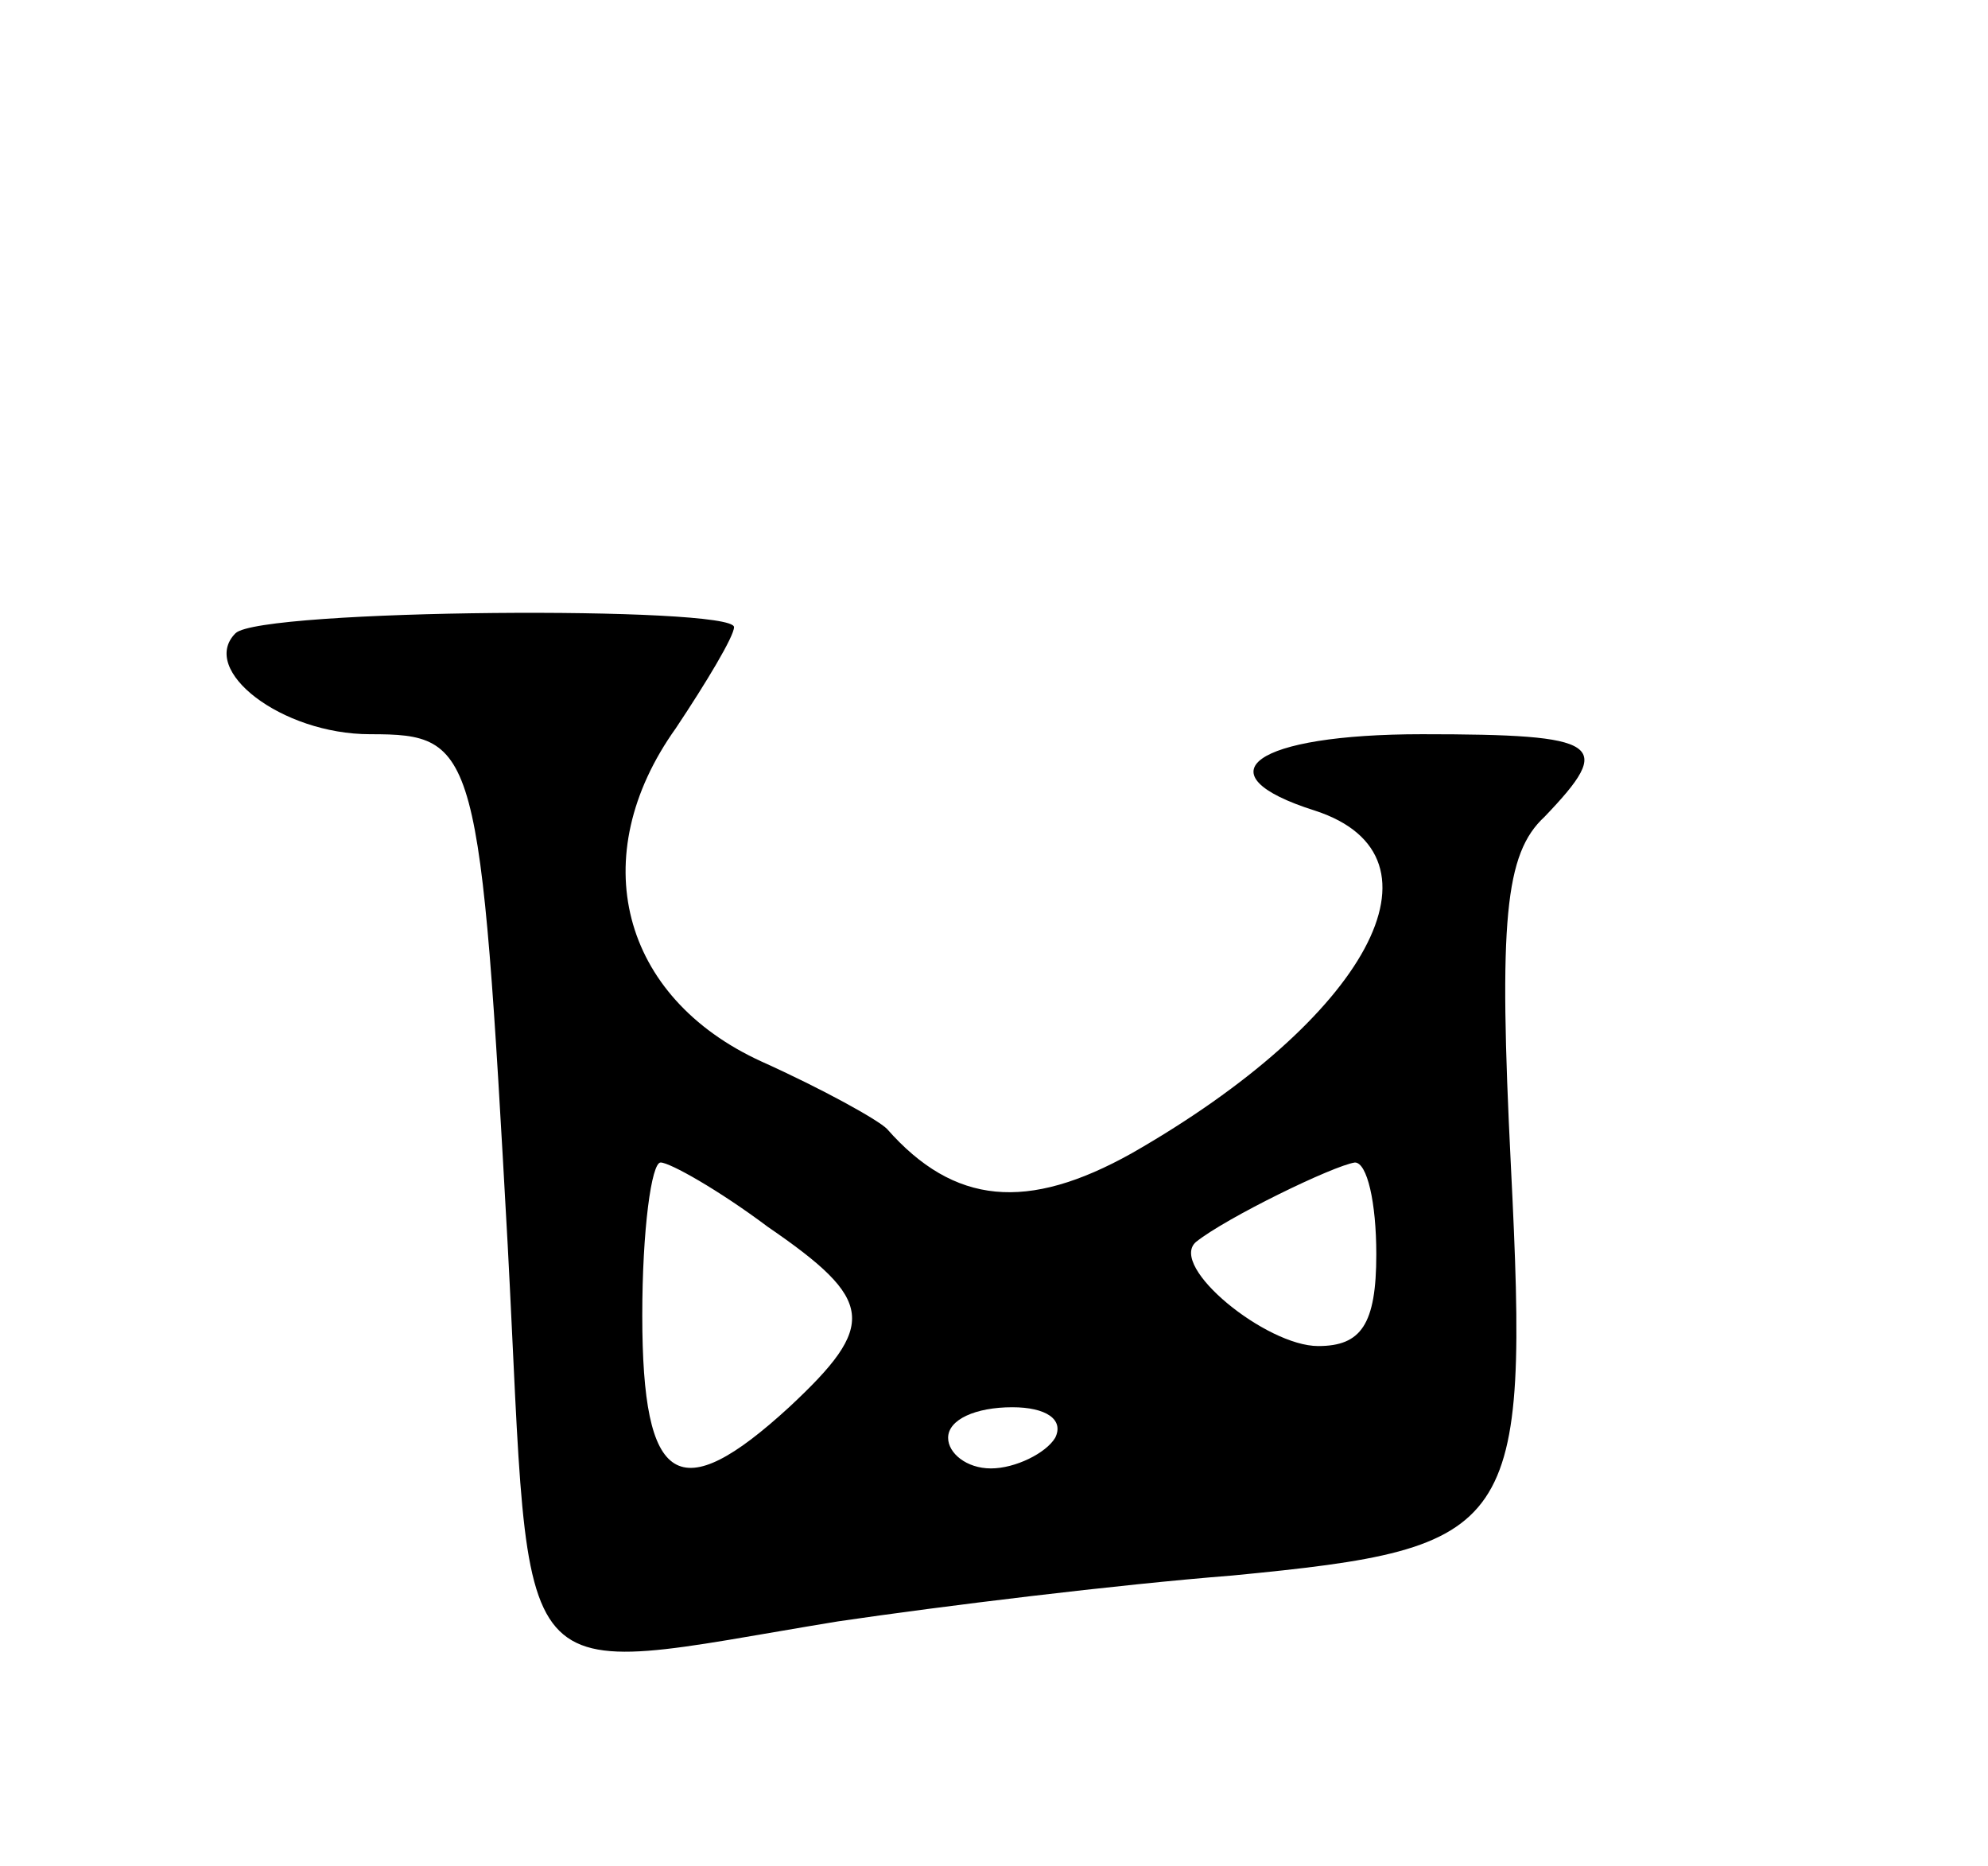 <svg version="1.0" xmlns="http://www.w3.org/2000/svg"
 width="65pt" height="61pt" viewBox="0 0 65 61"
 preserveAspectRatio="xMidYMid meet">
<g transform="translate(0,61) scale(0.1,-0.1)"
fill="#000000" stroke="none">
<path d="M77 403 c-12 -12 15 -33 44 -33 35 0 36 -4 45 -167 8 -151 -2 -141
108 -123 34 5 91 12 129 15 93 9 97 14 91 134 -4 80 -2 102 11 114 23 24 19
27 -40 27 -55 0 -73 -13 -35 -25 46 -15 17 -68 -60 -112 -34 -19 -58 -17 -80
8 -3 3 -21 13 -41 22 -46 21 -58 67 -28 109 10 15 19 30 19 33 0 7 -155 6
-163 -2z m174 -194 c35 -24 36 -32 7 -59 -36 -33 -48 -26 -48 30 0 28 3 50 6
50 3 0 19 -9 35 -21z m199 -9 c0 -23 -5 -30 -19 -30 -17 0 -49 26 -40 34 10 8
45 25 52 26 4 0 7 -13 7 -30z m-105 -60 c-3 -5 -13 -10 -21 -10 -8 0 -14 5
-14 10 0 6 9 10 21 10 11 0 17 -4 14 -10z"/>
</g>
</svg>
